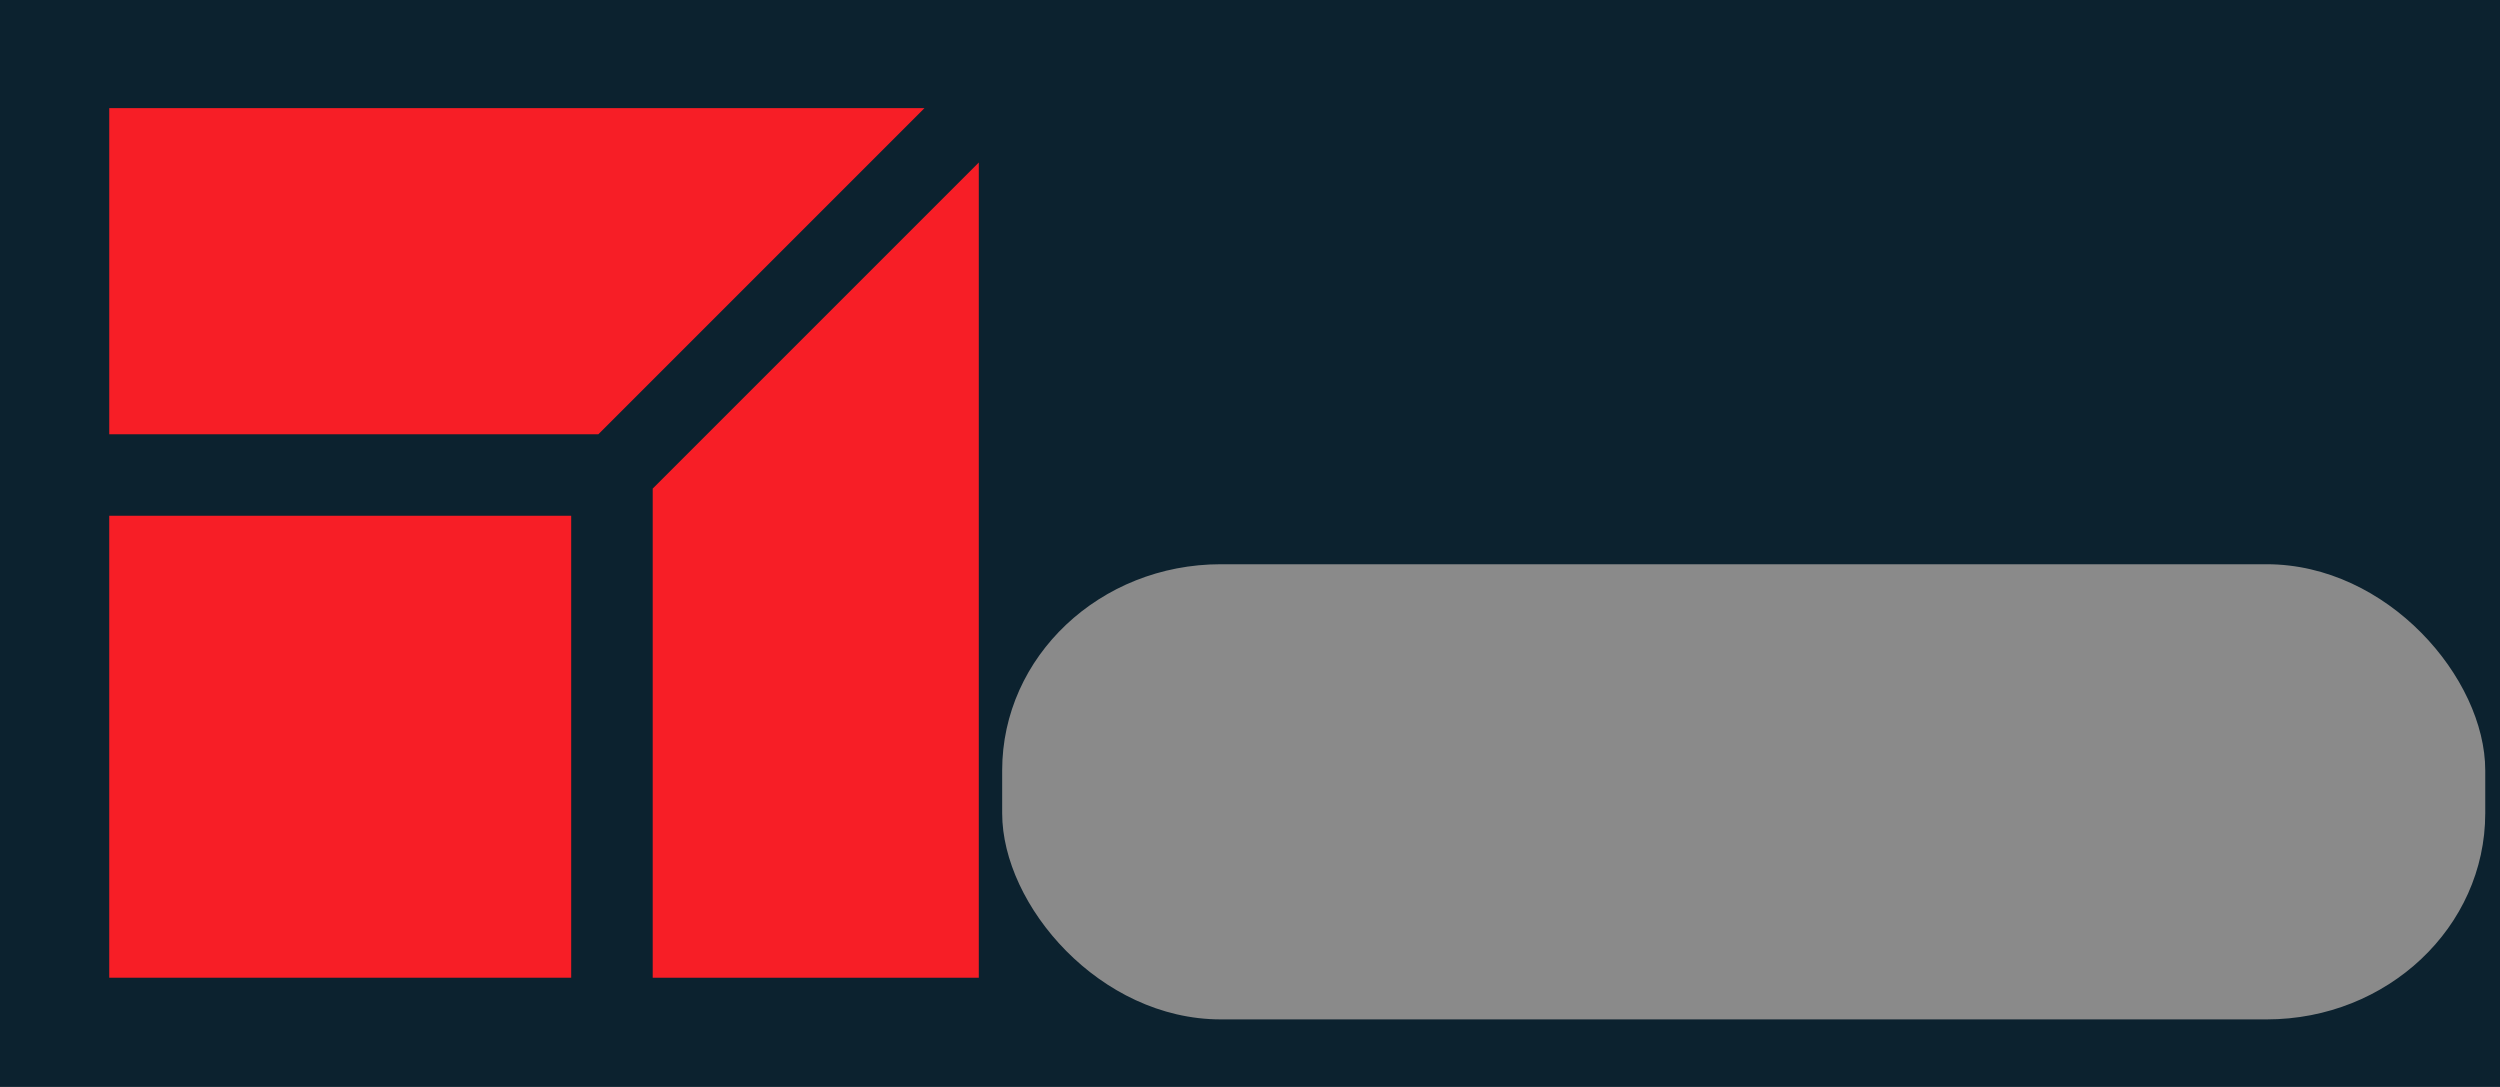 <?xml version="1.0" encoding="UTF-8" standalone="no"?>
<!-- Created with Inkscape (http://www.inkscape.org/) -->

<svg
   xmlns:dc="http://purl.org/dc/elements/1.1/"
   xmlns:cc="http://creativecommons.org/ns#"
   xmlns:rdf="http://www.w3.org/1999/02/22-rdf-syntax-ns#"
   xmlns:svg="http://www.w3.org/2000/svg"
   xmlns="http://www.w3.org/2000/svg"
   xmlns:sodipodi="http://sodipodi.sourceforge.net/DTD/sodipodi-0.dtd"
   xmlns:inkscape="http://www.inkscape.org/namespaces/inkscape"
   width="2300"
   height="1000"
   viewBox="0 0 608.542 264.583"
   version="1.1"
   id="svg1415"
   inkscape:export-filename="Z:\A-Tschai\PJ1\Logo\logo 1\logo_name.png"
   inkscape:export-xdpi="96"
   inkscape:export-ydpi="96"
   inkscape:version="0.92.3 (2405546, 2018-03-11)"
   sodipodi:docname="Name.svg">
  <defs
     id="defs1409" />
  <sodipodi:namedview
     id="base"
     pagecolor="#ffffff"
     bordercolor="#666666"
     borderopacity="1.0"
     inkscape:pageopacity="0.0"
     inkscape:pageshadow="2"
     inkscape:zoom="0.35"
     inkscape:cx="1035.7143"
     inkscape:cy="474.28572"
     inkscape:document-units="mm"
     inkscape:current-layer="svg1415"
     showgrid="false"
     units="px"
     inkscape:window-width="1920"
     inkscape:window-height="1137"
     inkscape:window-x="-8"
     inkscape:window-y="-8"
     inkscape:window-maximized="1" />
  <rect
     style="opacity:1;fill:#0b212e;fill-opacity:0.99;fill-rule:nonzero;stroke:none;stroke-width:0.403;stroke-linecap:butt;stroke-linejoin:round;stroke-miterlimit:4;stroke-dasharray:0, 4.434;stroke-dashoffset:0;stroke-opacity:0"
     id="rect1368"
     width="608.542"
     height="264.583"
     x="-1.1600199e-005"
     y="-4.0690105e-005"
     inkscape:label="Background"
     inkscape:export-filename="Z:\A-Tschai\PJ1\Logo\logo 3\logo_name.png"
     inkscape:export-xdpi="96"
     inkscape:export-ydpi="96" />
  <g
     inkscape:label="Symbol"
     id="layer1"
     transform="translate(0,-32.417)"
     inkscape:groupmode="layer">
    <path
       style="display:inline;fill:#f71e26;fill-opacity:1;stroke:none;stroke-width:0.265px;stroke-linecap:butt;stroke-linejoin:miter;stroke-opacity:1"
       d="M 238.257,270.409 V 71.972 L 158.882,151.347 v 119.062 z"
       id="path1375"
       inkscape:connector-curvature="0"
       inkscape:label="Right"
       sodipodi:nodetypes="ccccc"
       inkscape:export-filename="Z:\A-Tschai\PJ1\Logo\logo 2\logo_name.png"
       inkscape:export-xdpi="96"
       inkscape:export-ydpi="96" />
    <rect
       style="opacity:1;fill:#f71e26;fill-opacity:1;fill-rule:nonzero;stroke:none;stroke-width:0.254;stroke-linecap:butt;stroke-linejoin:round;stroke-miterlimit:4;stroke-dasharray:0, 2.793;stroke-dashoffset:0;stroke-opacity:0"
       id="rect1407"
       width="112.448"
       height="112.448"
       x="-139.039"
       y="157.961"
       inkscape:label="Square"
       inkscape:export-filename="Z:\A-Tschai\PJ1\Logo\logo 2\logo_name.png"
       inkscape:export-xdpi="96"
       inkscape:export-ydpi="96"
       transform="scale(-1,1)" />
    <path
       style="display:inline;fill:#f71e26;fill-opacity:1;stroke:none;stroke-width:0.265px;stroke-linecap:butt;stroke-linejoin:miter;stroke-opacity:1"
       d="M 26.591,58.743 H 225.028 l -79.375,79.375 H 26.591 Z"
       id="path1375-8"
       inkscape:connector-curvature="0"
       inkscape:label="Top"
       sodipodi:nodetypes="ccccc"
       inkscape:export-filename="Z:\A-Tschai\PJ1\Logo\logo 2\logo_name.png"
       inkscape:export-xdpi="96"
       inkscape:export-ydpi="96" />
  </g>
  <flowRoot
     xml:space="preserve"
     id="flowRoot2038"
     style="font-style:normal;font-weight:normal;font-size:40px;line-height:123.6px;font-family:sans-serif;letter-spacing:0px;word-spacing:0px;display:inline;fill:#8a8a8a;fill-opacity:1;stroke:none"
     transform="matrix(0.298,0,0,0.281,-84.706,-9.578)"
     inkscape:label="Name Norwester"><flowRegion
       id="flowRegion2040"
       style="line-height:123.6px;fill:#8a8a8a;fill-opacity:1"><rect
         id="rect2042"
         width="1211.429"
         height="394.286"
         x="1102.857"
         y="522.857"
         ry="178.571"
         style="line-height:123.6px;fill:#8a8a8a;fill-opacity:1" /></flowRegion><flowPara
       id="flowPara2044"
       style="font-style:normal;font-variant:normal;font-weight:normal;font-stretch:condensed;font-size:800px;line-height:123.6px;font-family:Norwester;-inkscape-font-specification:'Norwester Condensed';fill:#8a8a8a;fill-opacity:1">PJ1</flowPara></flowRoot>  <flowRoot
     inkscape:label="Name Fredoka"
     transform="matrix(0.298,0,0,0.281,-87.352,-9.578)"
     style="font-style:normal;font-variant:normal;font-weight:bold;font-stretch:normal;font-size:40px;line-height:123.6px;font-family:sans-serif;-inkscape-font-specification:'sans-serif Bold';letter-spacing:0px;word-spacing:0px;display:none;fill:#8a8a8a;fill-opacity:1;stroke:none"
     id="flowRoot826"
     xml:space="preserve"><flowRegion
       style="font-style:normal;font-variant:normal;font-weight:bold;font-stretch:normal;line-height:123.6px;font-family:sans-serif;-inkscape-font-specification:'sans-serif Bold';fill:#8a8a8a;fill-opacity:1"
       id="flowRegion822"><rect
         style="font-style:normal;font-variant:normal;font-weight:bold;font-stretch:normal;line-height:123.6px;font-family:sans-serif;-inkscape-font-specification:'sans-serif Bold';fill:#8a8a8a;fill-opacity:1"
         ry="178.571"
         y="522.857"
         x="1102.857"
         height="415.798"
         width="1482.458"
         id="rect820" /></flowRegion><flowPara
       style="font-style:normal;font-variant:normal;font-weight:normal;font-stretch:normal;font-size:800px;line-height:123.6px;font-family:'Fredoka One';-inkscape-font-specification:'Fredoka One';fill:#8a8a8a;fill-opacity:1"
       id="flowPara824">PJ1</flowPara></flowRoot></svg>
